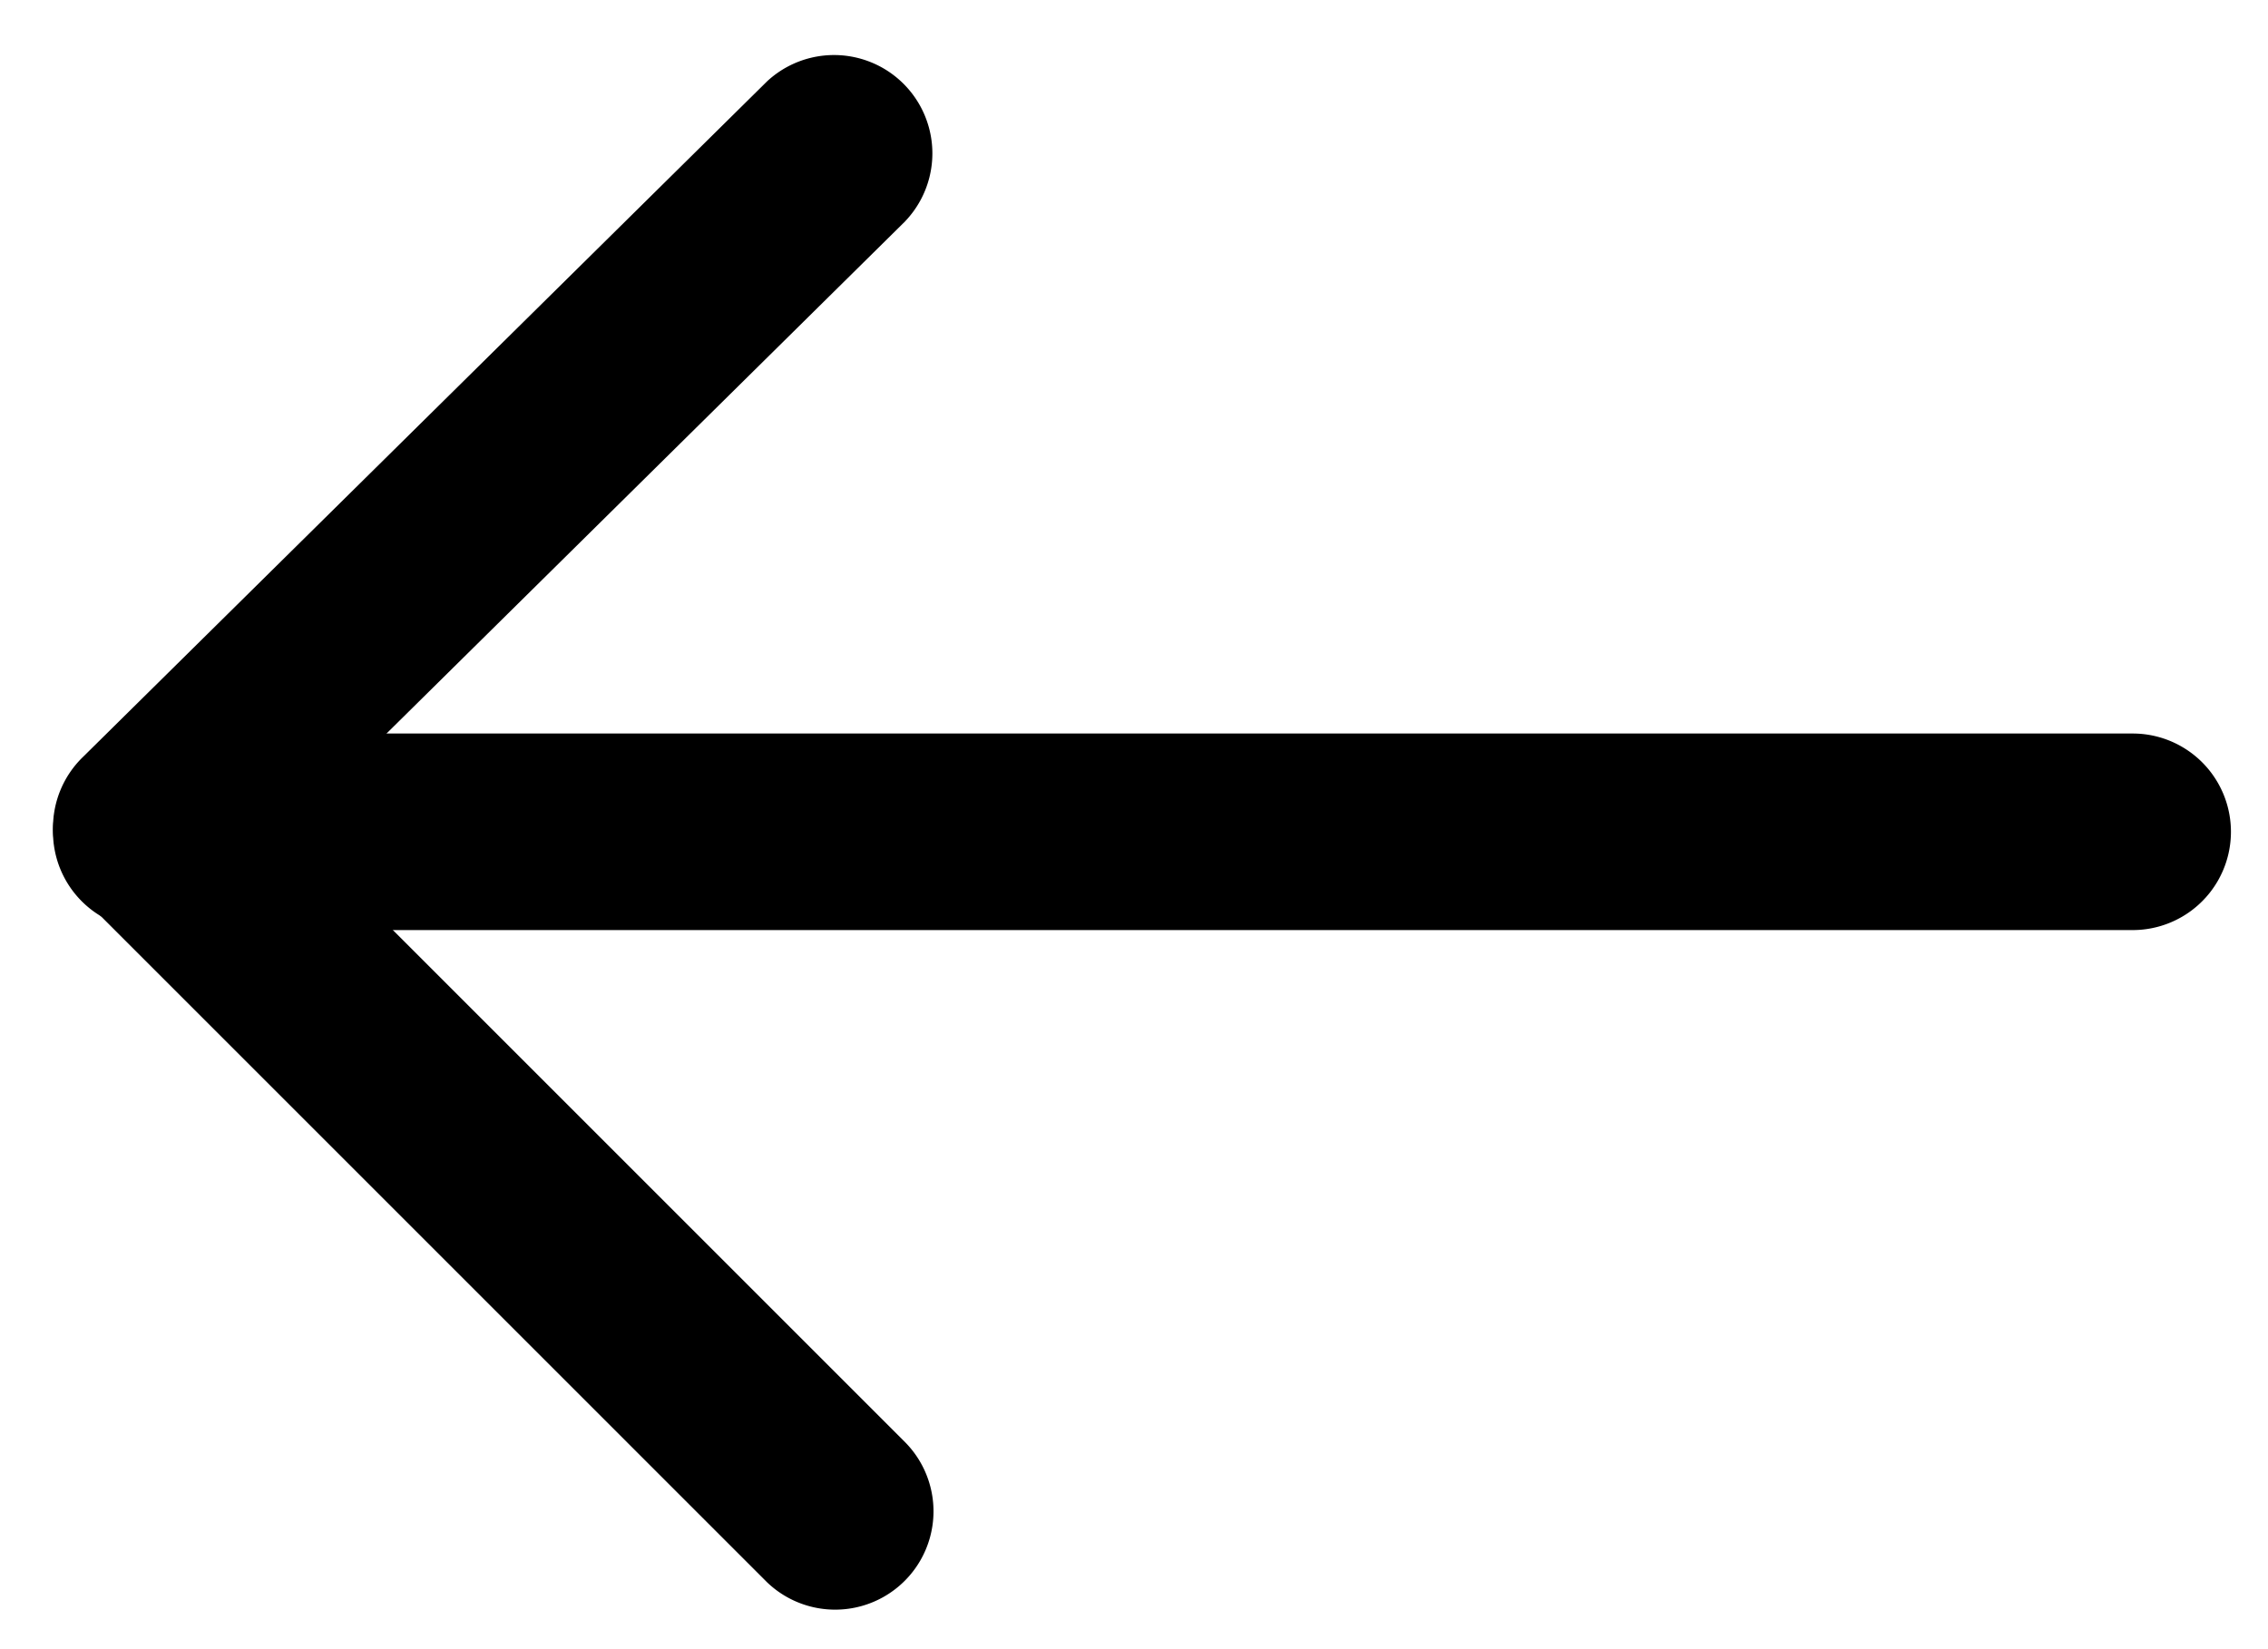 <?xml version="1.0" standalone="no"?><!DOCTYPE svg PUBLIC "-//W3C//DTD SVG 1.1//EN" "http://www.w3.org/Graphics/SVG/1.1/DTD/svg11.dtd"><svg t="1579756206618" class="icon" viewBox="0 0 1408 1024" version="1.1" xmlns="http://www.w3.org/2000/svg" p-id="17753" xmlns:xlink="http://www.w3.org/1999/xlink" width="275" height="200"><defs><style type="text/css"></style></defs><path d="M561.984 137.344a61.056 61.056 0 0 0-85.76-86.848L51.04 470.464a61.056 61.056 0 0 0-0.256 86.592l425.184 425.184a61.056 61.056 0 0 0 86.336-86.336l-381.76-381.76L562.016 137.344z" p-id="17754"></path><path d="M93.92 577.504h1230.048a61.024 61.024 0 0 0 0-122.048H93.92a61.024 61.024 0 0 0 0 122.048z" p-id="17755"></path></svg>